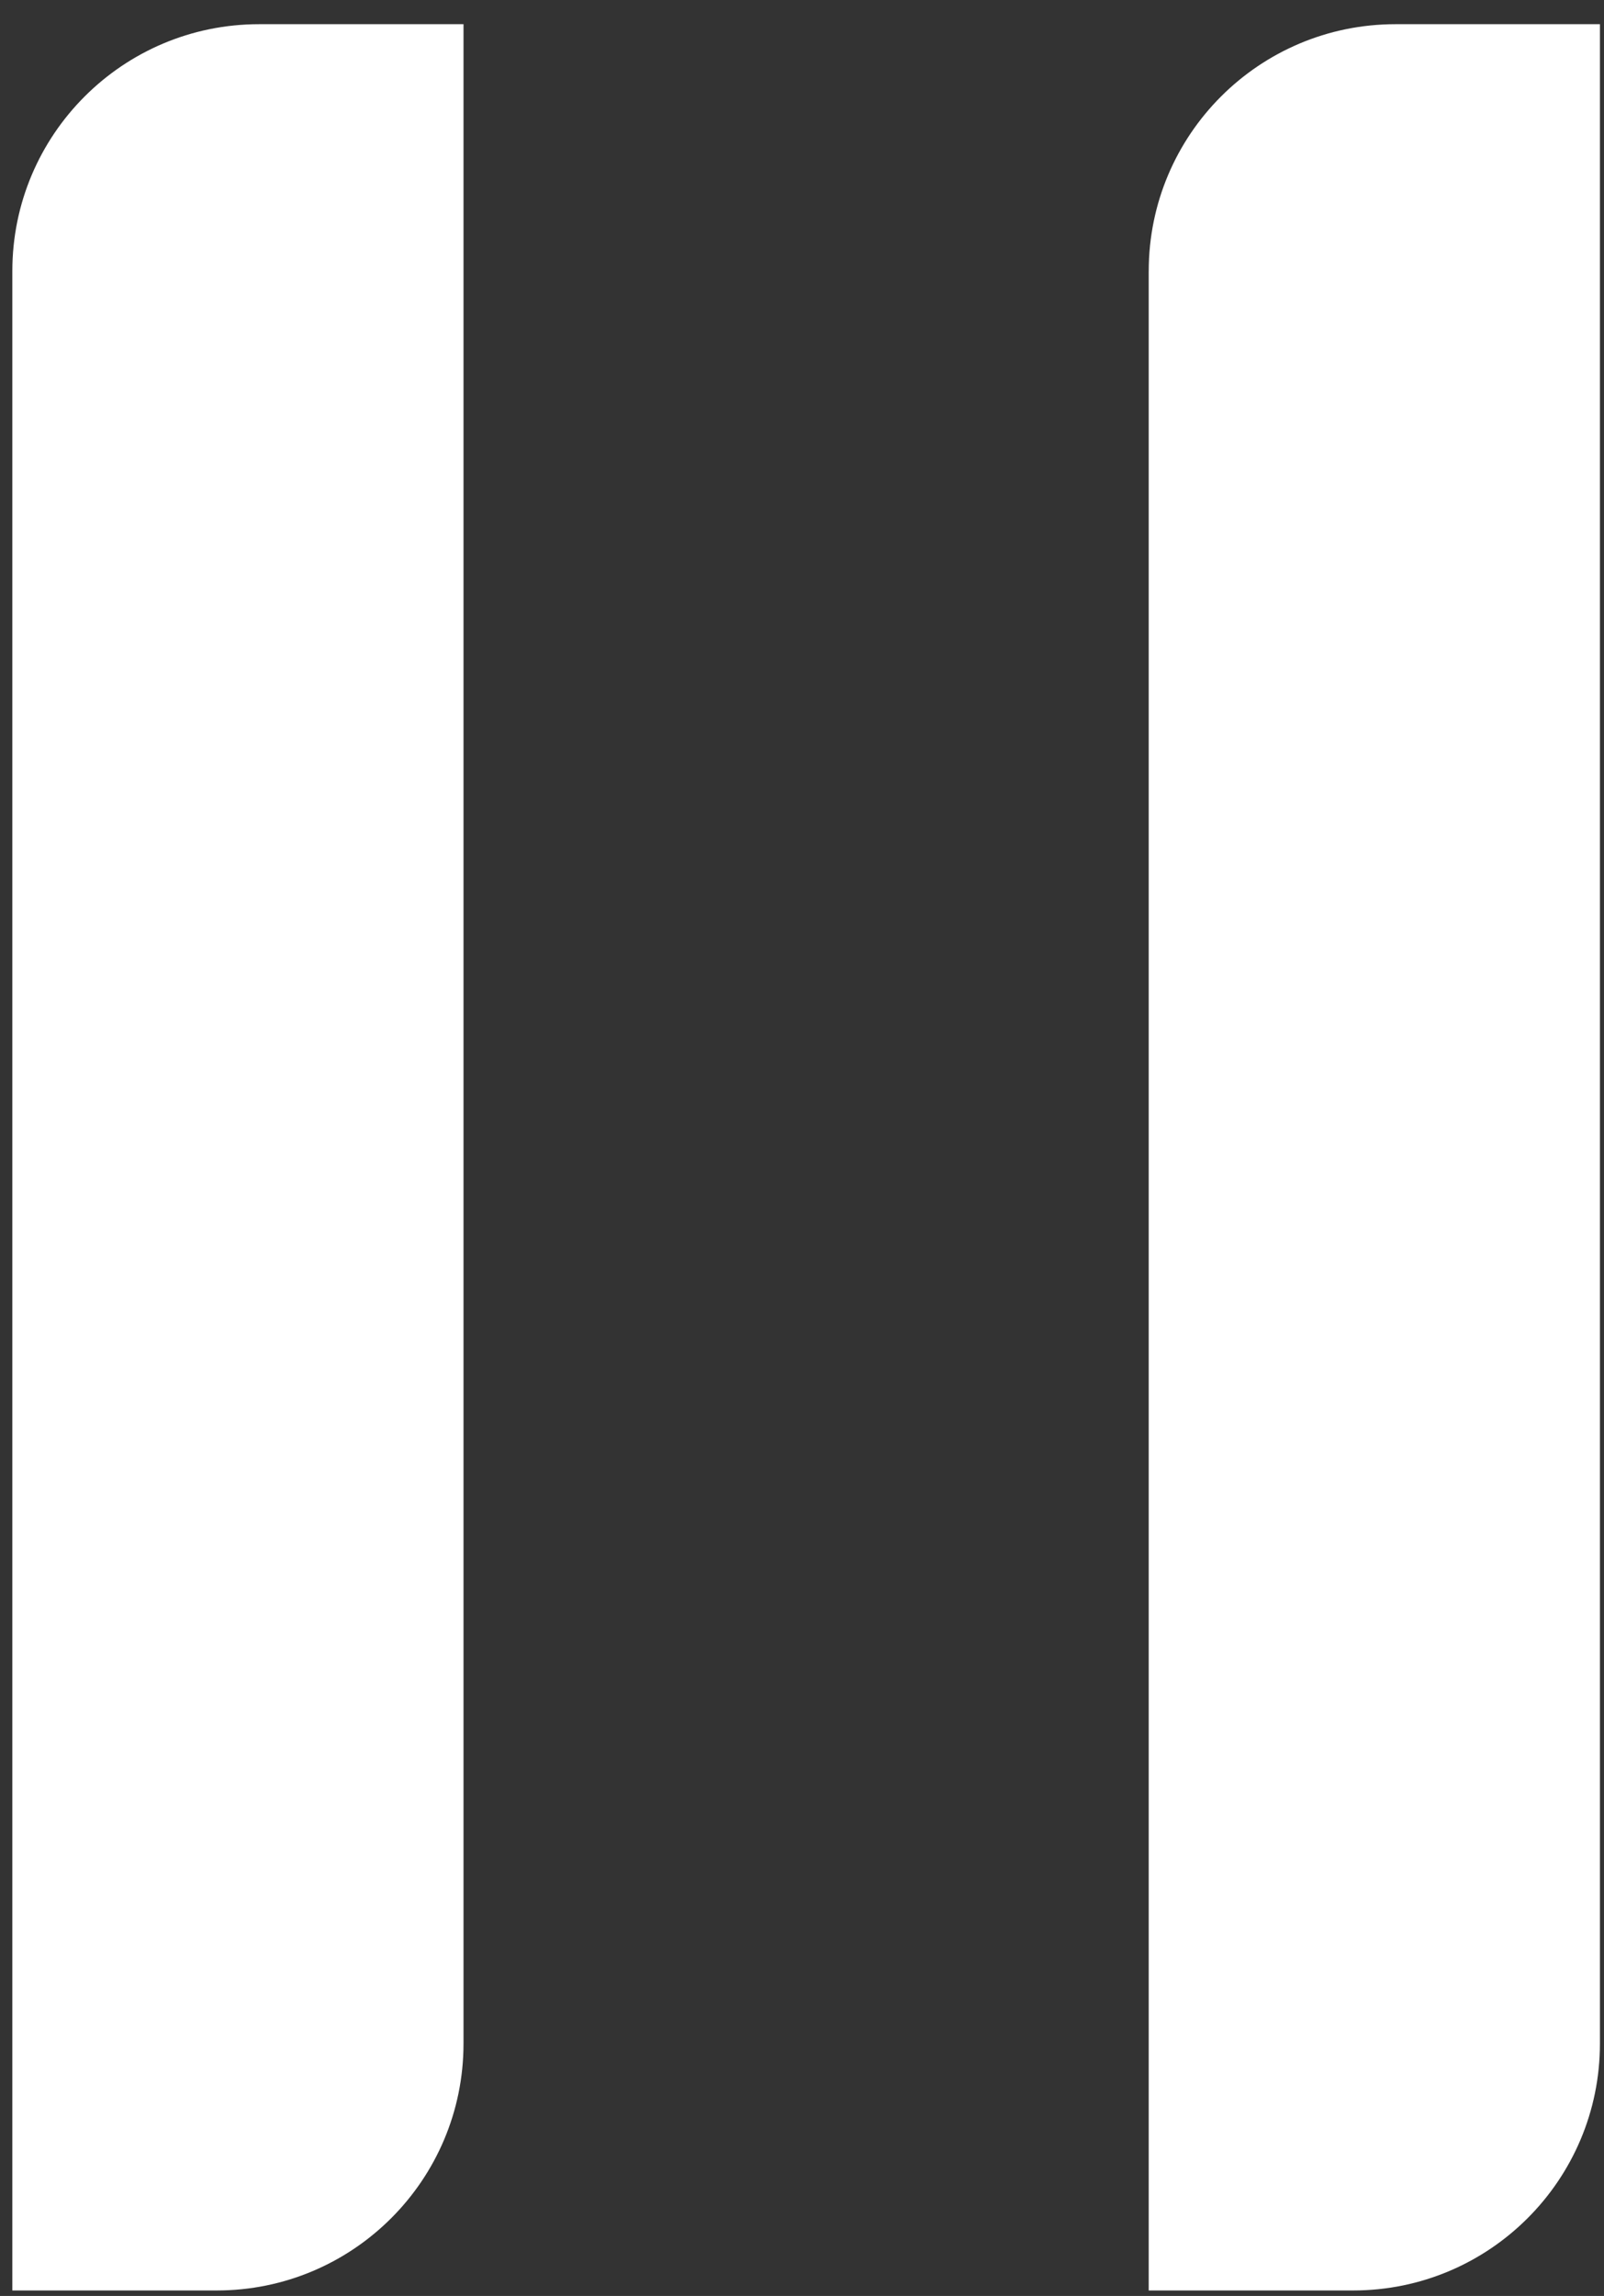 <svg width="65" height="93" fill="none" xmlns="http://www.w3.org/2000/svg"><rect width="100%" height="100%" fill="#333333" stroke="none"/><path d="M18.783 82.778c0 5.523-4.477 10-10 10H.5V10.98c0-5.522 4.477-10 10-10h8.283v81.8zM46.551 10.98c0-5.523 4.477-10 10-10h8.284v81.798c0 5.523-4.478 10-10 10H46.55V10.98z" fill="#fff"/></svg>